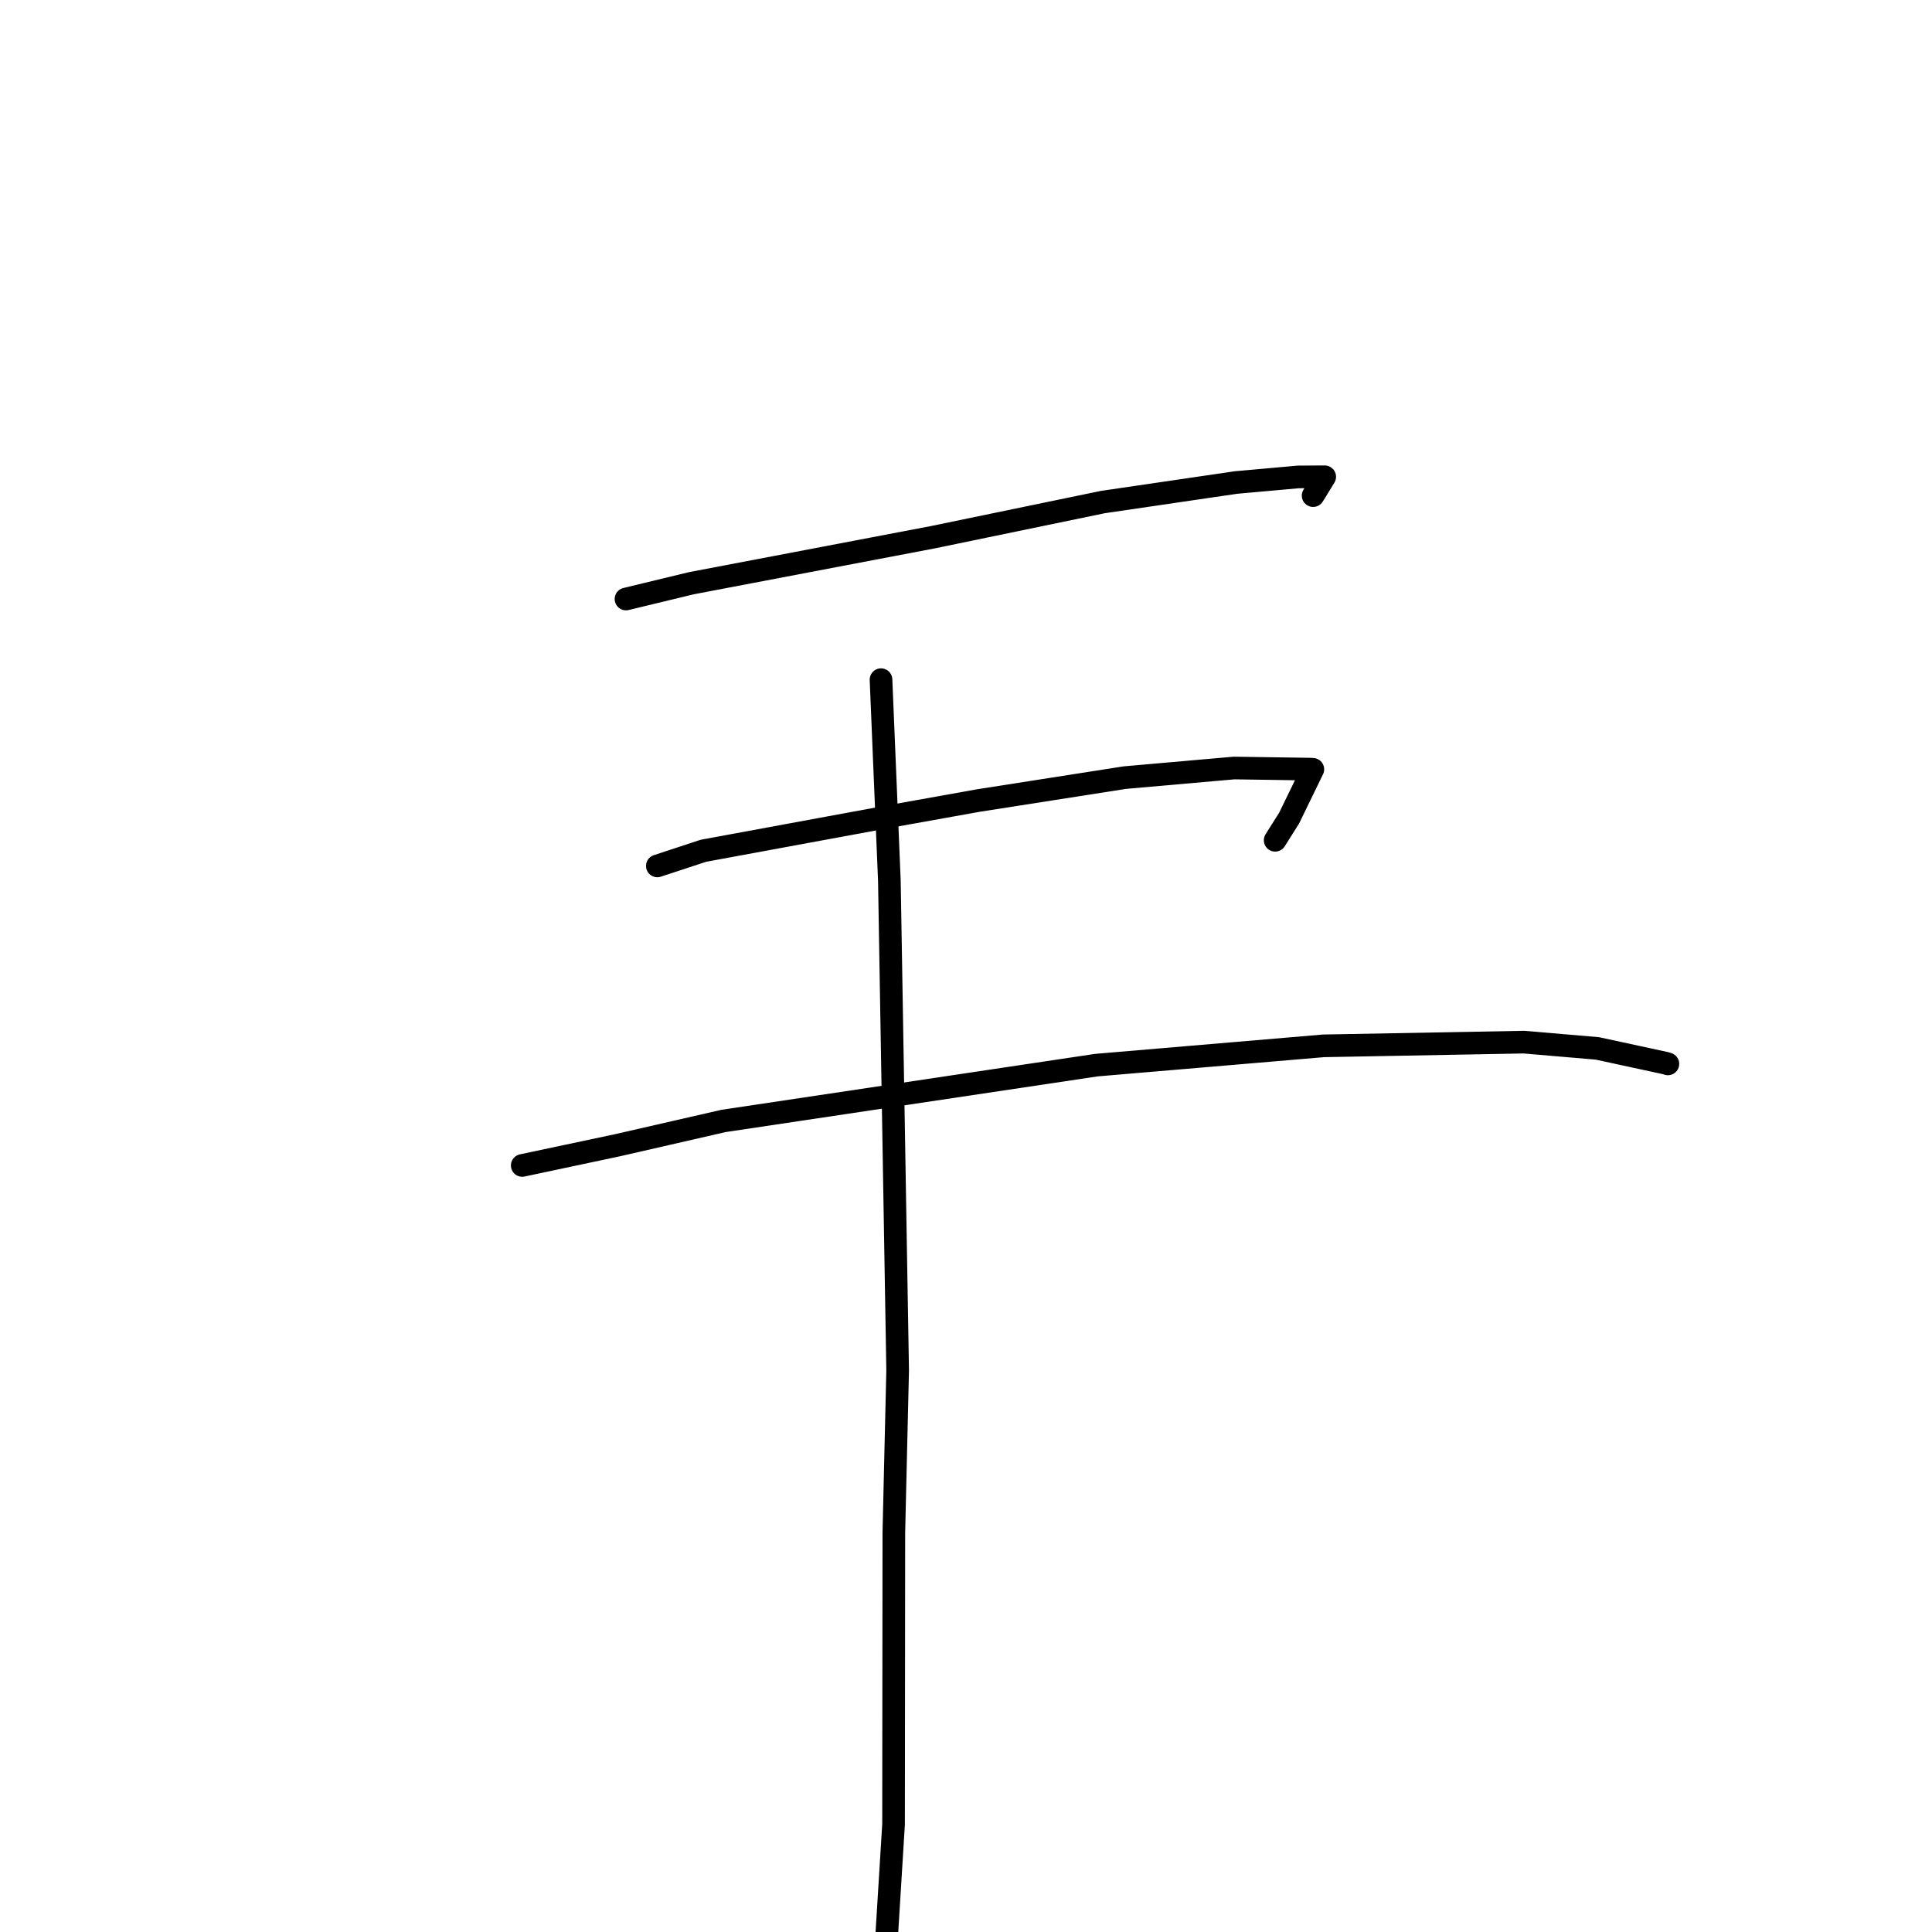 <?xml version="1.0" standalone="no"?>
    <svg width="256" height="256" xmlns="http://www.w3.org/2000/svg" version="1.1">
    <polyline stroke="black" stroke-width="3" stroke-linecap="round" fill="transparent" stroke-linejoin="round" points="82.949 79.373 91.577 77.287 123.596 71.187 146.138 66.525 163.766 63.937 172.03 63.195 175.532 63.175 174.321 65.155 173.995 65.673 " />
        <polyline stroke="black" stroke-width="3" stroke-linecap="round" fill="transparent" stroke-linejoin="round" points="87.101 114.739 93.205 112.732 117.879 108.183 129.636 106.076 149.029 103.041 163.512 101.766 173.615 101.915 173.959 101.938 170.814 108.406 168.965 111.34 " />
        <polyline stroke="black" stroke-width="3" stroke-linecap="round" fill="transparent" stroke-linejoin="round" points="69.198 154.428 81.86 151.741 95.876 148.53 145.276 141.136 175.377 138.579 201.917 138.088 211.669 138.92 220.71 140.877 220.976 140.962 221.004 140.971 221.005 140.972 221.005 140.972 " />
        <polyline stroke="black" stroke-width="3" stroke-linecap="round" fill="transparent" stroke-linejoin="round" points="116.739 90.061 117.846 116.7 118.943 181.569 118.439 203.073 118.401 241.728 117.359 258.613 116.646 263.739 " />
        </svg>